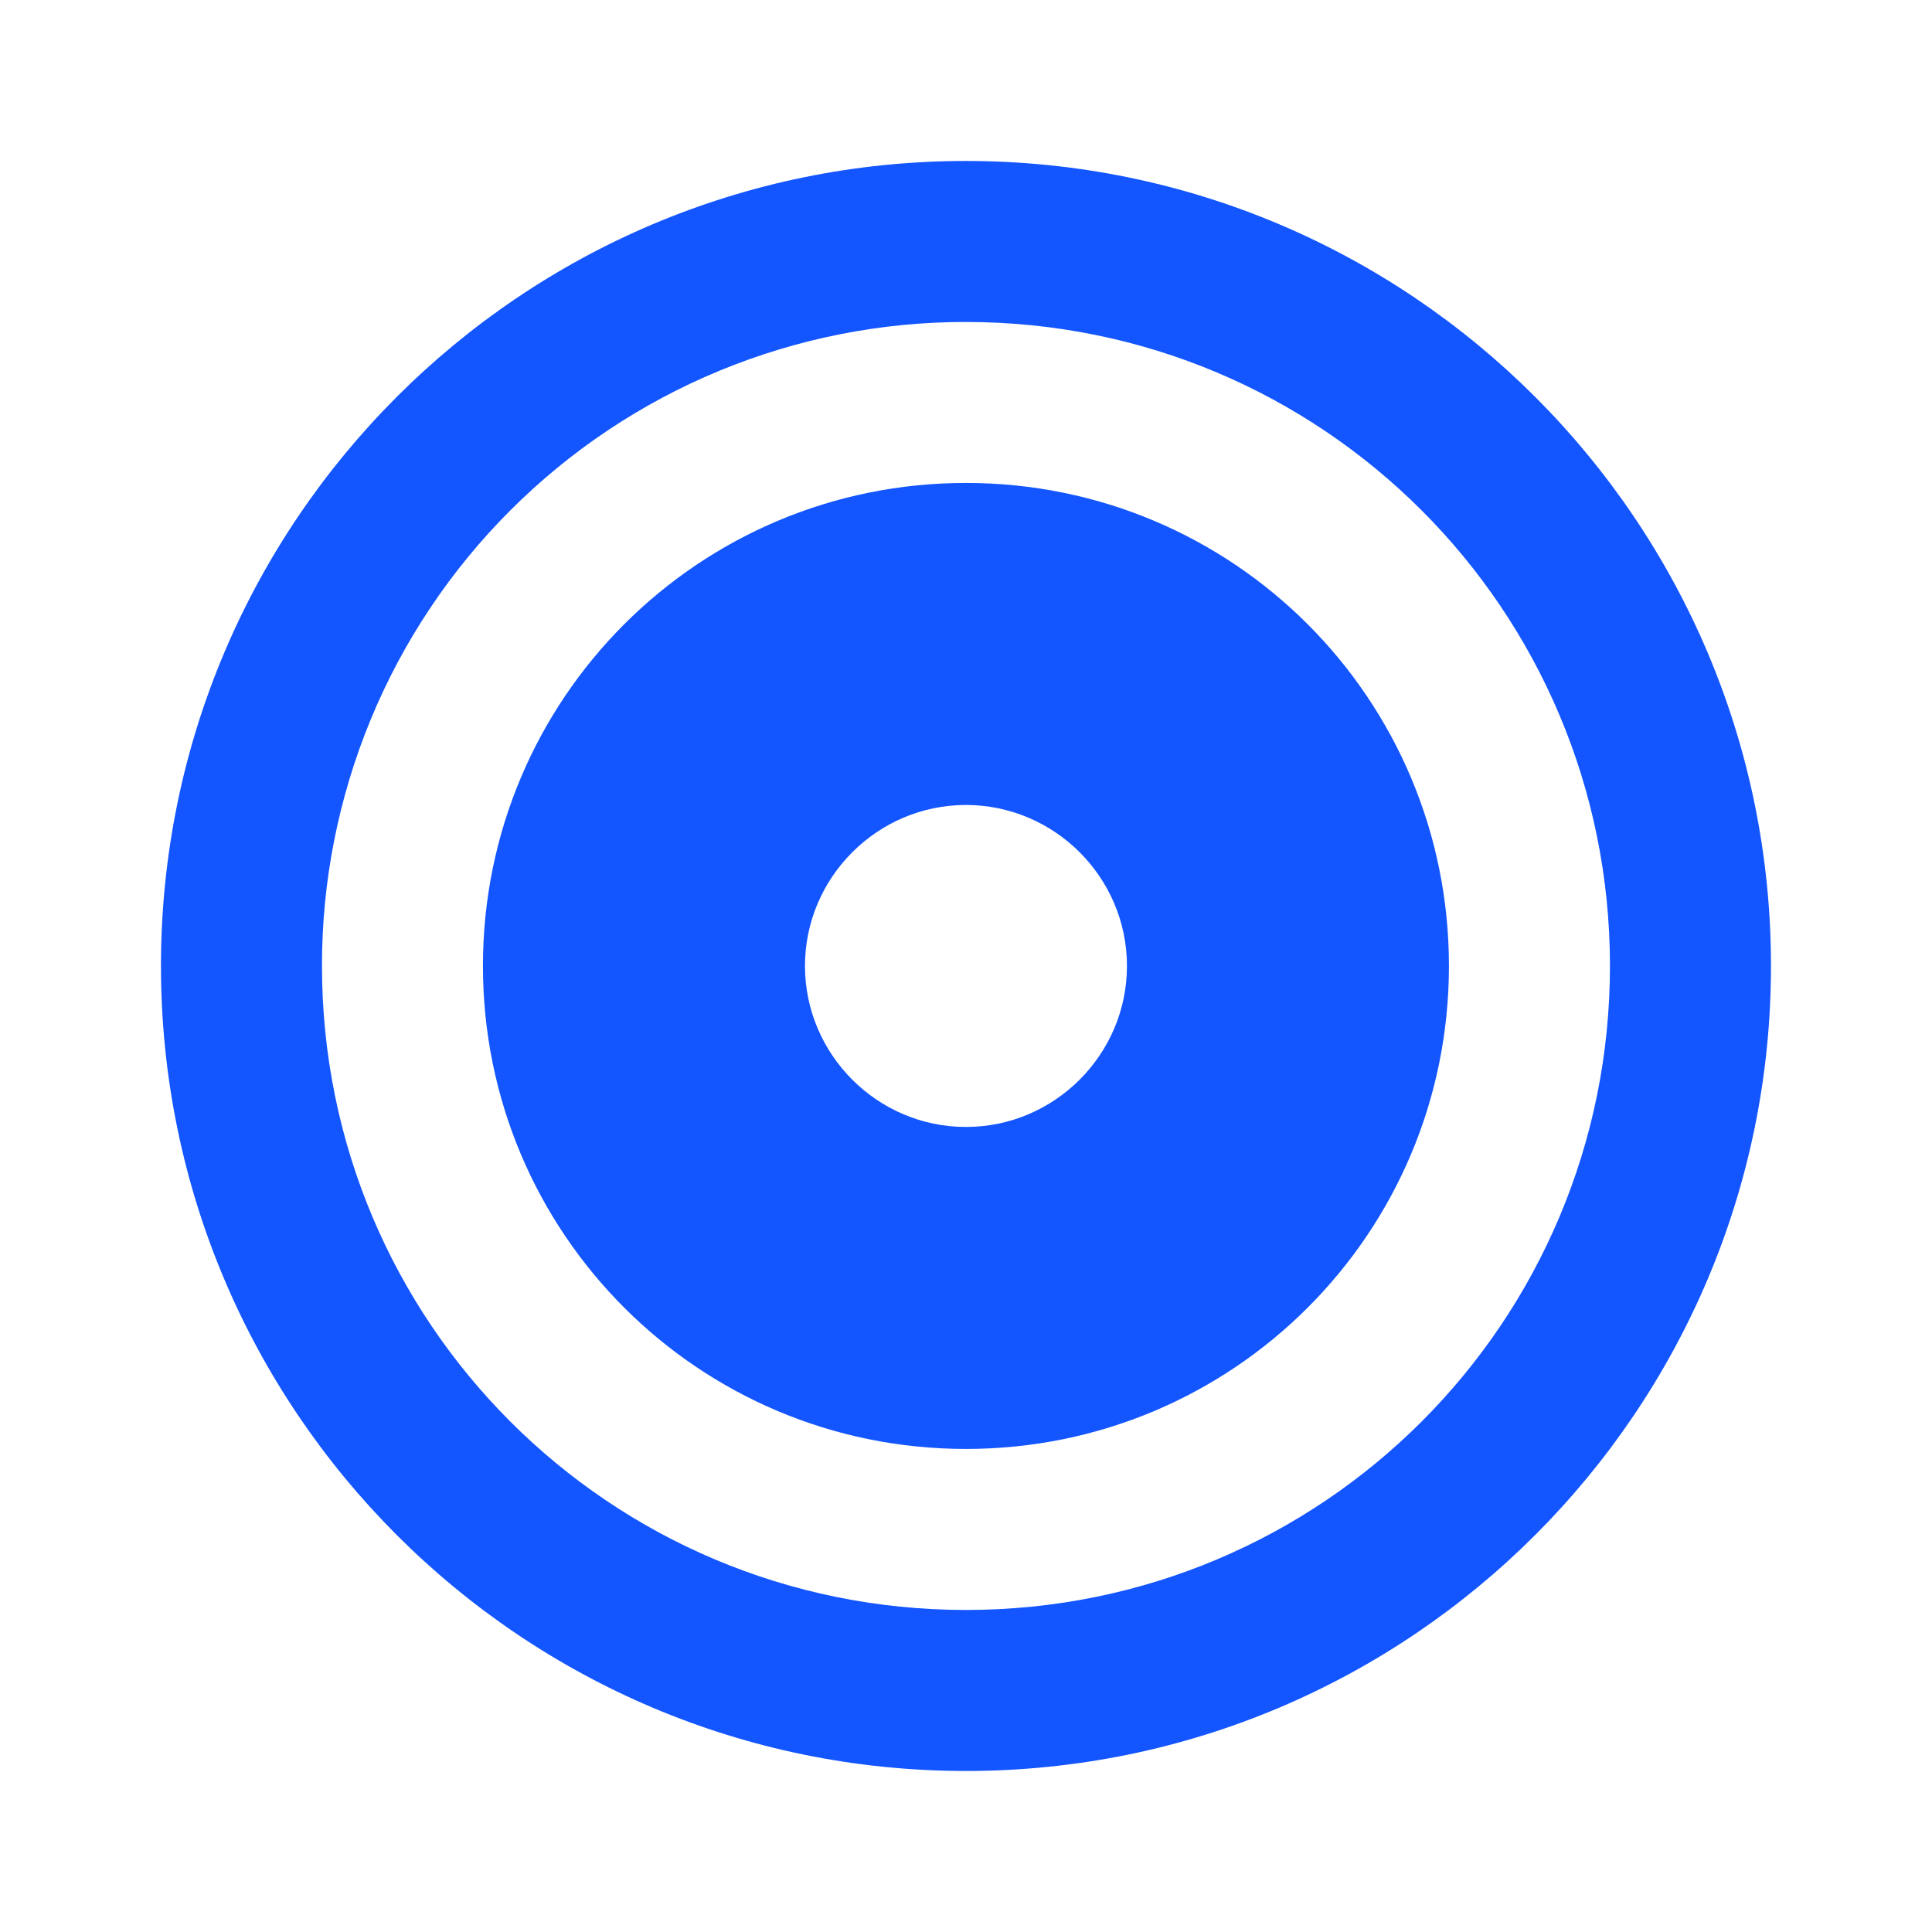 <svg width="32" height="32" viewBox="0 0 32 32" fill="none" xmlns="http://www.w3.org/2000/svg">
<path d="M15.999 2.666C23.359 2.666 29.333 8.639 29.333 15.999C29.333 23.359 23.359 29.333 15.999 29.333C8.639 29.333 2.666 23.359 2.666 15.999C2.666 8.639 8.639 2.666 15.999 2.666ZM15.999 26.666C21.902 26.666 26.666 21.902 26.666 15.999C26.666 10.097 21.902 5.333 15.999 5.333C14.598 5.331 13.21 5.606 11.915 6.141C10.62 6.676 9.444 7.462 8.453 8.453C7.462 9.444 6.676 10.62 6.141 11.915C5.606 13.21 5.331 14.598 5.333 15.999C5.333 21.902 10.097 26.666 15.999 26.666ZM15.999 23.999C11.573 23.999 7.999 20.426 7.999 15.999C7.999 11.573 11.573 7.999 15.999 7.999C20.426 7.999 23.999 11.573 23.999 15.999C23.999 20.426 20.426 23.999 15.999 23.999ZM15.999 13.333C14.533 13.333 13.333 14.533 13.333 15.999C13.333 17.466 14.533 18.666 15.999 18.666C17.466 18.666 18.666 17.466 18.666 15.999C18.666 14.533 17.466 13.333 15.999 13.333Z" fill="#1355FF"/>
</svg>
